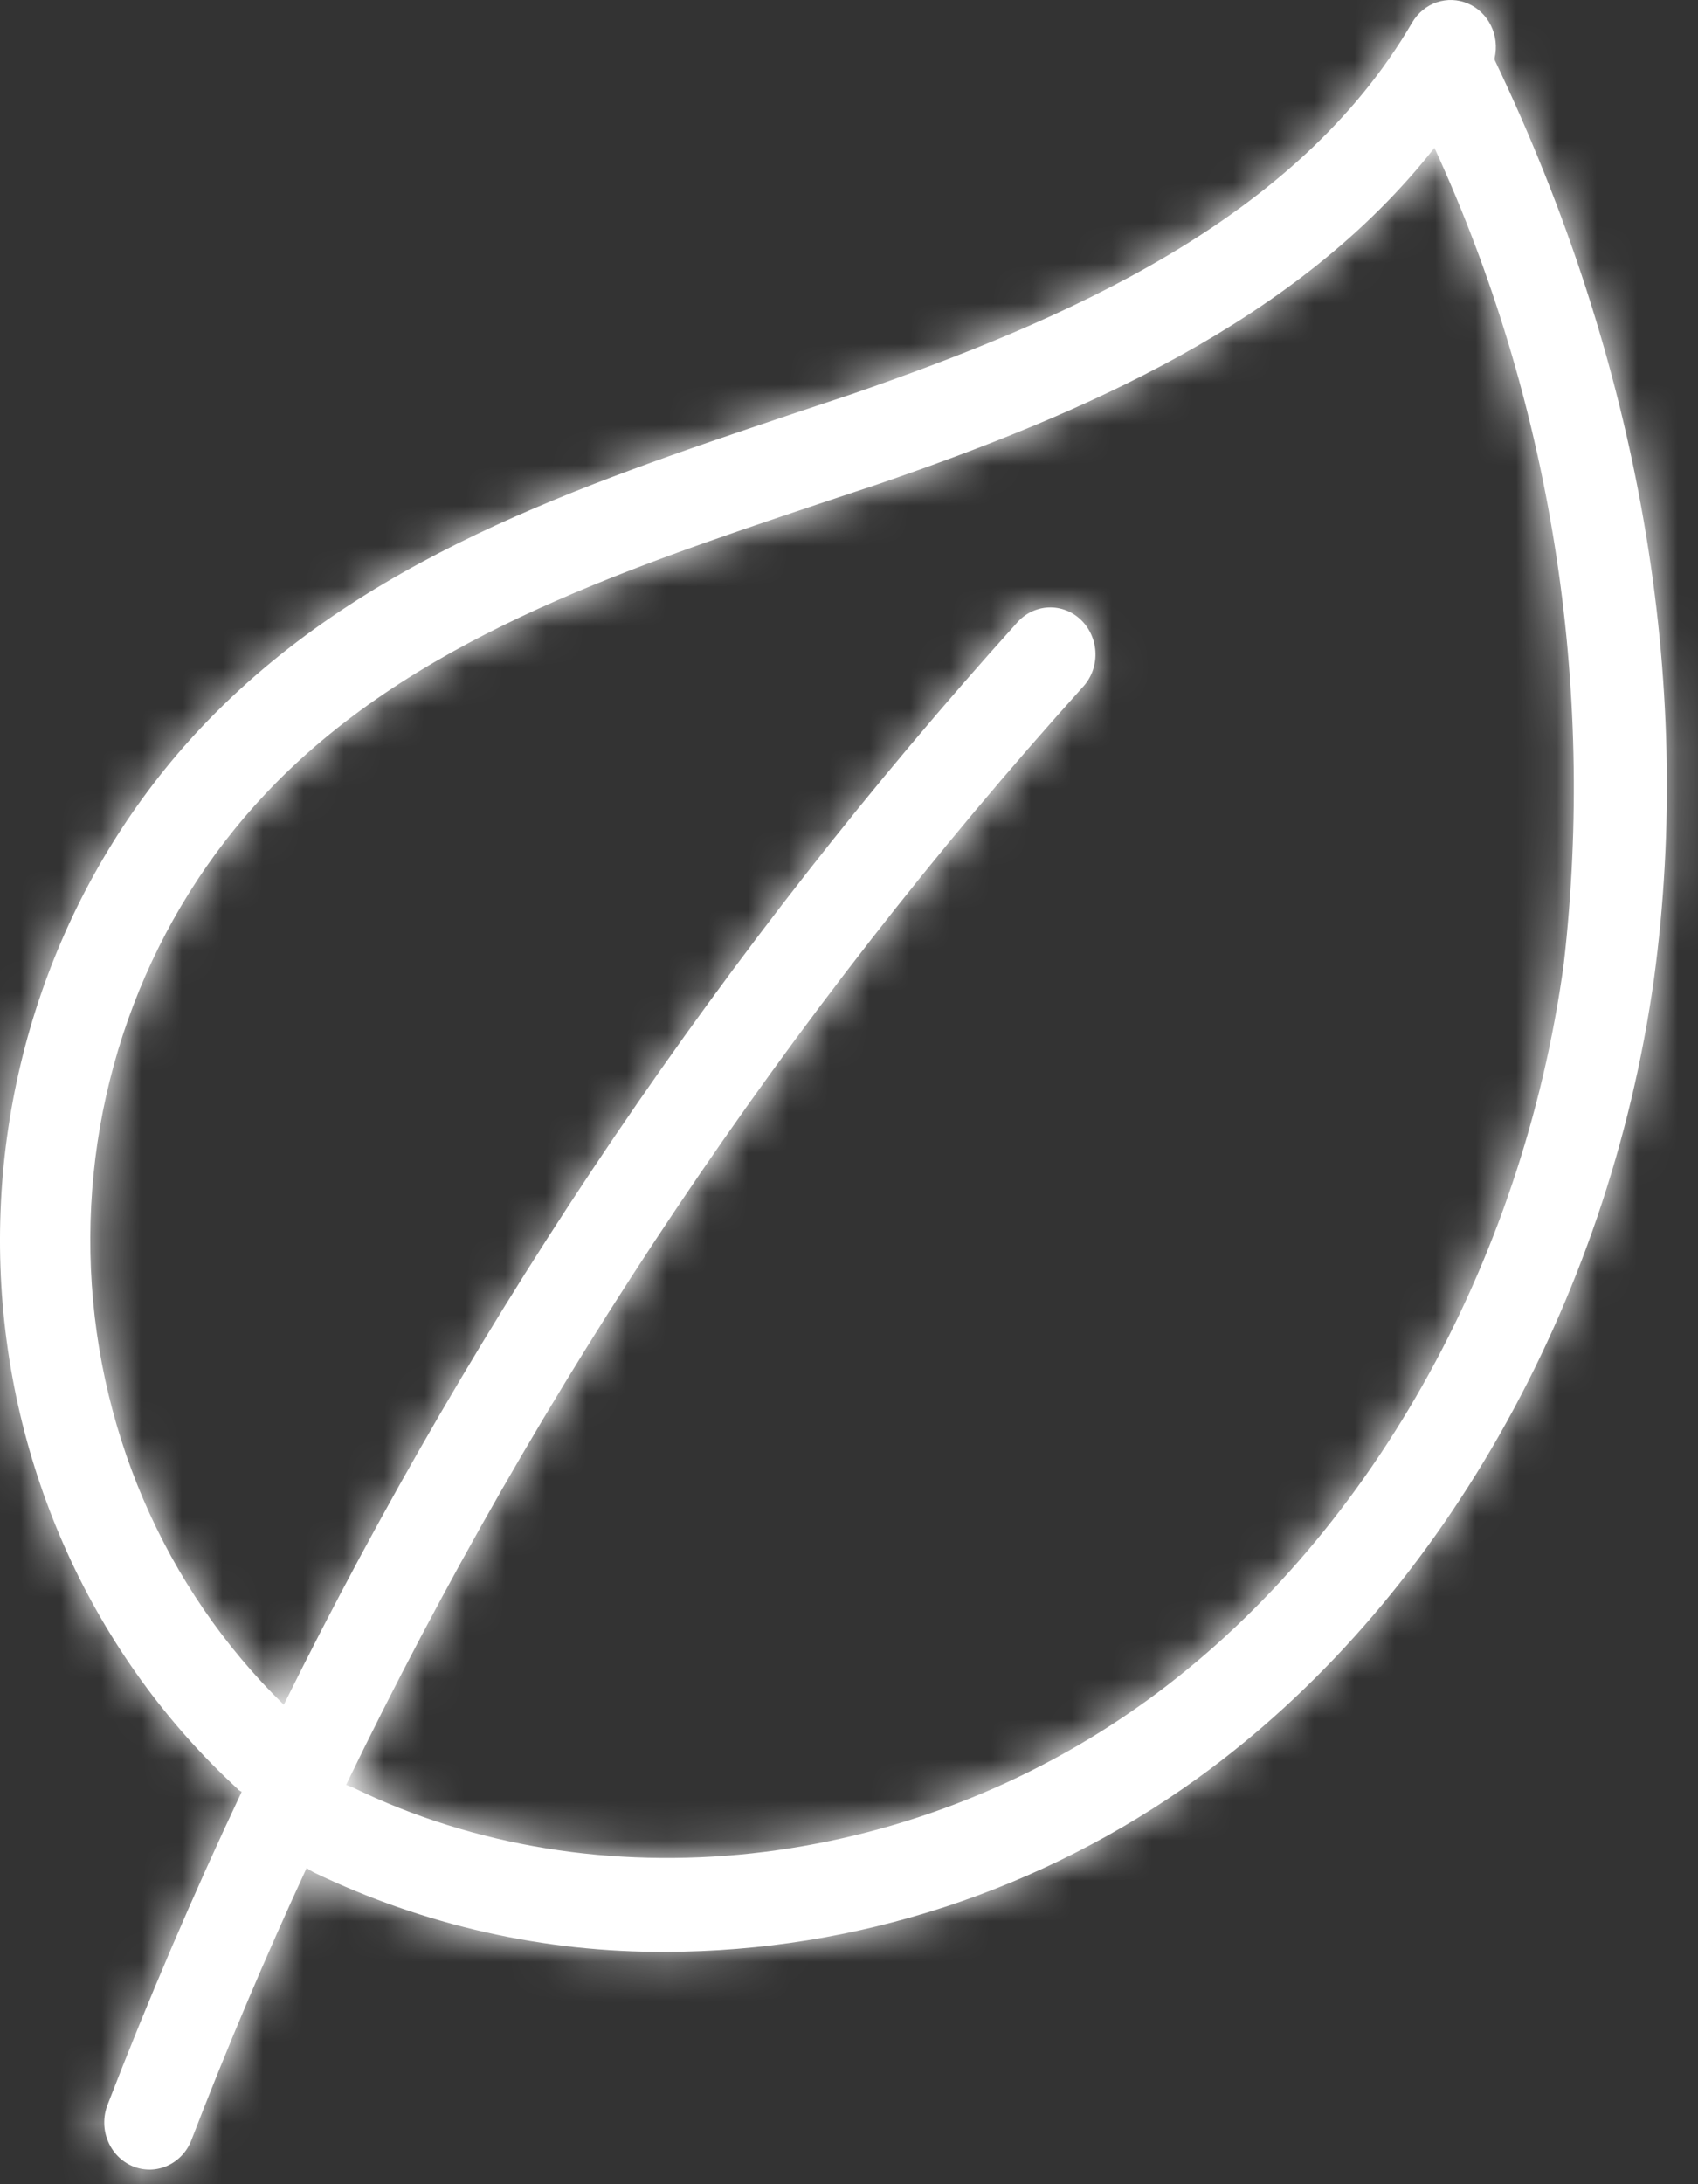 <svg width="42" height="54" viewBox="0 0 42 54" fill="none" xmlns="http://www.w3.org/2000/svg">
<rect x="0" y="0" width="42" height="54" fill="#333333" stroke="none"/>
<mask id="path-1-inside-1" fill="white">
<path d="M5.889 44.245C5.918 44.265 5.947 44.283 5.978 44.299C4.777 46.844 3.671 49.425 2.659 52.041C2.605 52.183 2.577 52.335 2.579 52.487C2.58 52.64 2.611 52.791 2.669 52.932C2.726 53.072 2.81 53.2 2.915 53.307C3.02 53.413 3.144 53.498 3.281 53.555C3.417 53.612 3.563 53.64 3.71 53.639C3.856 53.637 4.002 53.605 4.137 53.545C4.272 53.485 4.394 53.398 4.497 53.289C4.6 53.179 4.681 53.05 4.735 52.908C5.608 50.642 6.558 48.4 7.585 46.181C7.639 46.222 7.696 46.258 7.756 46.289C10.489 47.602 13.467 48.273 16.477 48.255C21.174 48.243 25.756 46.747 29.618 43.967C35.578 39.67 39.789 32.253 40.913 24.186C41.91 16.816 40.548 8.965 36.969 1.479V1.433C37.031 1.163 36.999 0.88 36.878 0.633C36.757 0.387 36.556 0.193 36.309 0.088C36.063 -0.018 35.789 -0.028 35.536 0.058C35.284 0.144 35.069 0.321 34.93 0.558C32.066 5.466 26.314 7.928 21.061 9.747L19.572 10.243C14.341 12 8.917 13.812 4.973 17.992C3.32 19.747 2.028 21.834 1.175 24.125C0.322 26.416 -0.074 28.864 0.011 31.32C0.097 33.775 0.662 36.187 1.673 38.408C2.683 40.628 4.118 42.612 5.889 44.237V44.245ZM6.566 19.626C10.115 15.856 15.287 14.121 20.279 12.449L21.767 11.954C26.708 10.251 32.088 7.974 35.481 3.654C38.362 9.926 39.471 16.92 38.681 23.822C37.661 31.301 33.799 38.121 28.353 42.054C22.467 46.304 14.758 47.141 8.709 44.183L8.56 44.129C13.35 34.222 19.484 25.083 26.775 16.994C26.88 16.884 26.962 16.753 27.017 16.61C27.072 16.466 27.099 16.312 27.096 16.158C27.094 16.003 27.061 15.851 27.001 15.71C26.941 15.568 26.855 15.441 26.747 15.335C26.639 15.228 26.512 15.146 26.373 15.091C26.233 15.037 26.085 15.012 25.937 15.018C25.788 15.024 25.643 15.061 25.508 15.126C25.373 15.192 25.253 15.284 25.153 15.399C17.943 23.395 11.84 32.397 7.02 42.147C5.548 40.712 4.366 38.986 3.545 37.069C2.723 35.152 2.278 33.084 2.236 30.986C2.194 28.888 2.555 26.802 3.299 24.851C4.042 22.9 5.153 21.124 6.566 19.626Z"/>
</mask>
<path d="M5.889 44.245C5.918 44.265 5.947 44.283 5.978 44.299C4.777 46.844 3.671 49.425 2.659 52.041C2.605 52.183 2.577 52.335 2.579 52.487C2.58 52.64 2.611 52.791 2.669 52.932C2.726 53.072 2.81 53.2 2.915 53.307C3.02 53.413 3.144 53.498 3.281 53.555C3.417 53.612 3.563 53.64 3.71 53.639C3.856 53.637 4.002 53.605 4.137 53.545C4.272 53.485 4.394 53.398 4.497 53.289C4.6 53.179 4.681 53.05 4.735 52.908C5.608 50.642 6.558 48.4 7.585 46.181C7.639 46.222 7.696 46.258 7.756 46.289C10.489 47.602 13.467 48.273 16.477 48.255C21.174 48.243 25.756 46.747 29.618 43.967C35.578 39.67 39.789 32.253 40.913 24.186C41.91 16.816 40.548 8.965 36.969 1.479V1.433C37.031 1.163 36.999 0.88 36.878 0.633C36.757 0.387 36.556 0.193 36.309 0.088C36.063 -0.018 35.789 -0.028 35.536 0.058C35.284 0.144 35.069 0.321 34.93 0.558C32.066 5.466 26.314 7.928 21.061 9.747L19.572 10.243C14.341 12 8.917 13.812 4.973 17.992C3.32 19.747 2.028 21.834 1.175 24.125C0.322 26.416 -0.074 28.864 0.011 31.32C0.097 33.775 0.662 36.187 1.673 38.408C2.683 40.628 4.118 42.612 5.889 44.237V44.245ZM6.566 19.626C10.115 15.856 15.287 14.121 20.279 12.449L21.767 11.954C26.708 10.251 32.088 7.974 35.481 3.654C38.362 9.926 39.471 16.92 38.681 23.822C37.661 31.301 33.799 38.121 28.353 42.054C22.467 46.304 14.758 47.141 8.709 44.183L8.56 44.129C13.35 34.222 19.484 25.083 26.775 16.994C26.88 16.884 26.962 16.753 27.017 16.61C27.072 16.466 27.099 16.312 27.096 16.158C27.094 16.003 27.061 15.851 27.001 15.71C26.941 15.568 26.855 15.441 26.747 15.335C26.639 15.228 26.512 15.146 26.373 15.091C26.233 15.037 26.085 15.012 25.937 15.018C25.788 15.024 25.643 15.061 25.508 15.126C25.373 15.192 25.253 15.284 25.153 15.399C17.943 23.395 11.84 32.397 7.02 42.147C5.548 40.712 4.366 38.986 3.545 37.069C2.723 35.152 2.278 33.084 2.236 30.986C2.194 28.888 2.555 26.802 3.299 24.851C4.042 22.9 5.153 21.124 6.566 19.626Z" fill="white"/>
<path d="M5.889 44.245H2.889V45.835L4.205 46.728L5.889 44.245ZM5.978 44.299L8.691 45.579L9.904 43.009L7.403 41.659L5.978 44.299ZM2.659 52.041L-0.139 50.959L-0.14 50.961L2.659 52.041ZM4.735 52.908L7.534 53.988L7.535 53.987L4.735 52.908ZM7.585 46.181L9.416 43.804L6.44 41.512L4.862 44.921L7.585 46.181ZM7.756 46.289L6.392 48.961L6.424 48.977L6.457 48.993L7.756 46.289ZM16.477 48.255L16.469 45.255L16.459 45.255L16.477 48.255ZM29.618 43.967L31.37 46.401L31.372 46.4L29.618 43.967ZM40.913 24.186L43.884 24.6L43.886 24.588L40.913 24.186ZM36.969 1.479H33.969V2.159L34.263 2.773L36.969 1.479ZM36.969 1.433L34.046 0.758L33.969 1.091V1.433H36.969ZM34.93 0.558L32.341 -0.956L32.339 -0.954L34.93 0.558ZM21.061 9.747L22.008 12.594L22.025 12.588L22.042 12.582L21.061 9.747ZM19.572 10.243L18.625 7.396L18.617 7.399L19.572 10.243ZM4.973 17.992L2.791 15.934L2.79 15.935L4.973 17.992ZM5.889 44.237H8.889V42.919L7.917 42.027L5.889 44.237ZM20.279 12.449L19.332 9.603L19.326 9.605L20.279 12.449ZM21.767 11.954L22.715 14.8L22.73 14.795L22.745 14.79L21.767 11.954ZM35.481 3.654L38.207 2.402L36.157 -2.062L33.122 1.801L35.481 3.654ZM38.681 23.822L41.653 24.227L41.657 24.195L41.661 24.164L38.681 23.822ZM28.353 42.054L26.596 39.622L26.596 39.622L28.353 42.054ZM8.709 44.183L10.026 41.488L9.884 41.419L9.735 41.364L8.709 44.183ZM8.56 44.129L5.859 42.823L4.414 45.812L7.533 46.948L8.56 44.129ZM26.775 16.994L24.597 14.931L24.572 14.958L24.547 14.985L26.775 16.994ZM25.153 15.399L27.381 17.408L27.399 17.389L27.416 17.369L25.153 15.399ZM7.02 42.147L4.926 44.295L7.88 47.176L9.709 43.477L7.02 42.147ZM4.205 46.728C4.317 46.804 4.433 46.875 4.553 46.94L7.403 41.659C7.461 41.691 7.518 41.725 7.573 41.762L4.205 46.728ZM3.265 43.019C2.034 45.629 0.899 48.275 -0.139 50.959L5.457 53.123C6.443 50.574 7.521 48.059 8.691 45.579L3.265 43.019ZM-0.14 50.961C-0.332 51.46 -0.427 51.989 -0.421 52.519L5.579 52.456C5.581 52.681 5.541 52.907 5.458 53.121L-0.14 50.961ZM-0.421 52.519C-0.415 53.05 -0.31 53.577 -0.107 54.071L5.444 51.793C5.531 52.006 5.576 52.231 5.579 52.456L-0.421 52.519ZM-0.107 54.071C0.096 54.566 0.394 55.021 0.775 55.409L5.055 51.204C5.226 51.378 5.356 51.579 5.444 51.793L-0.107 54.071ZM0.775 55.409C1.156 55.797 1.614 56.11 2.124 56.323L4.437 50.786C4.675 50.886 4.884 51.03 5.055 51.204L0.775 55.409ZM2.124 56.323C2.635 56.536 3.186 56.645 3.744 56.638L3.675 50.639C3.939 50.636 4.198 50.687 4.437 50.786L2.124 56.323ZM3.744 56.638C4.301 56.632 4.849 56.511 5.355 56.286L2.918 50.803C3.154 50.699 3.411 50.642 3.675 50.639L3.744 56.638ZM5.355 56.286C5.86 56.062 6.31 55.739 6.682 55.344L2.311 51.234C2.478 51.056 2.683 50.908 2.918 50.803L5.355 56.286ZM6.682 55.344C7.054 54.948 7.342 54.487 7.534 53.988L1.936 51.828C2.019 51.614 2.145 51.411 2.311 51.234L6.682 55.344ZM7.535 53.987C8.384 51.783 9.308 49.601 10.308 47.44L4.862 44.921C3.808 47.199 2.833 49.502 1.936 51.83L7.535 53.987ZM5.754 48.557C5.953 48.711 6.167 48.846 6.392 48.961L9.121 43.617C9.226 43.671 9.325 43.734 9.416 43.804L5.754 48.557ZM6.457 48.993C9.598 50.502 13.025 51.276 16.495 51.255L16.459 45.255C13.908 45.27 11.381 44.702 9.055 43.585L6.457 48.993ZM16.485 51.255C21.817 51.241 27.008 49.542 31.37 46.401L27.865 41.532C24.504 43.952 20.53 45.244 16.469 45.255L16.485 51.255ZM31.372 46.4C38.079 41.565 42.663 33.371 43.884 24.6L37.942 23.772C36.916 31.135 33.077 37.775 27.863 41.533L31.372 46.4ZM43.886 24.588C44.97 16.574 43.477 8.136 39.676 0.185L34.263 2.773C37.62 9.795 38.85 17.058 37.94 23.784L43.886 24.588ZM39.969 1.479V1.433H33.969V1.479H39.969ZM39.892 2.108C40.109 1.171 39.998 0.182 39.572 -0.688L34.185 1.955C34 1.578 33.954 1.156 34.046 0.758L39.892 2.108ZM39.572 -0.688C39.144 -1.56 38.416 -2.273 37.492 -2.669L35.127 2.845C34.695 2.66 34.37 2.333 34.185 1.955L39.572 -0.688ZM37.492 -2.669C36.566 -3.067 35.526 -3.108 34.569 -2.782L36.504 2.897C36.053 3.051 35.561 3.031 35.127 2.845L37.492 -2.669ZM34.569 -2.782C33.615 -2.457 32.833 -1.798 32.341 -0.956L37.52 2.072C37.305 2.44 36.953 2.744 36.504 2.897L34.569 -2.782ZM32.339 -0.954C30.095 2.892 25.391 5.073 20.079 6.913L22.042 12.582C27.236 10.783 34.037 8.04 37.521 2.07L32.339 -0.954ZM20.113 6.901L18.625 7.396L20.52 13.089L22.008 12.594L20.113 6.901ZM18.617 7.399C13.521 9.111 7.336 11.116 2.791 15.934L7.156 20.051C10.498 16.508 15.162 14.889 20.528 13.087L18.617 7.399ZM2.79 15.935C0.858 17.986 -0.646 20.417 -1.637 23.078L3.986 25.172C4.701 23.25 5.782 21.509 7.157 20.05L2.79 15.935ZM-1.637 23.078C-2.628 25.739 -3.086 28.578 -2.987 31.424L3.01 31.215C2.938 29.15 3.271 27.093 3.986 25.172L-1.637 23.078ZM-2.987 31.424C-2.888 34.27 -2.232 37.068 -1.058 39.65L4.403 37.165C3.557 35.305 3.082 33.28 3.01 31.215L-2.987 31.424ZM-1.058 39.65C0.117 42.232 1.788 44.546 3.86 46.448L7.917 42.027C6.447 40.678 5.25 39.025 4.403 37.165L-1.058 39.65ZM2.889 44.237V44.245H8.889V44.237H2.889ZM8.75 21.682C11.691 18.559 16.079 17.02 21.232 15.294L19.326 9.605C14.494 11.223 8.539 13.153 4.381 17.57L8.75 21.682ZM21.227 15.296L22.715 14.8L20.82 9.107L19.332 9.603L21.227 15.296ZM22.745 14.79C27.703 13.081 33.857 10.579 37.84 5.508L33.122 1.801C30.319 5.37 25.713 7.42 20.79 9.118L22.745 14.79ZM32.755 4.907C35.405 10.677 36.429 17.119 35.7 23.481L41.661 24.164C42.514 16.721 41.318 9.175 38.207 2.402L32.755 4.907ZM35.708 23.417C34.785 30.193 31.291 36.232 26.596 39.622L30.109 44.486C36.307 40.011 40.538 32.408 41.653 24.227L35.708 23.417ZM26.596 39.622C21.521 43.287 14.988 43.914 10.026 41.488L7.391 46.878C14.528 50.367 23.413 49.322 30.109 44.486L26.596 39.622ZM9.735 41.364L9.586 41.31L7.533 46.948L7.682 47.002L9.735 41.364ZM11.261 45.435C15.928 35.781 21.905 26.879 29.004 19.002L24.547 14.985C17.064 23.288 10.771 32.663 5.859 42.823L11.261 45.435ZM28.953 19.057C29.331 18.658 29.623 18.19 29.817 17.685L24.216 15.534C24.3 15.316 24.428 15.11 24.597 14.931L28.953 19.057ZM29.817 17.685C30.011 17.18 30.105 16.644 30.096 16.107L24.097 16.209C24.093 15.981 24.133 15.752 24.216 15.534L29.817 17.685ZM30.096 16.107C30.087 15.569 29.975 15.036 29.763 14.538L24.24 16.881C24.148 16.666 24.101 16.438 24.097 16.209L30.096 16.107ZM29.763 14.538C29.552 14.039 29.243 13.582 28.85 13.195L24.644 17.474C24.467 17.3 24.331 17.097 24.24 16.881L29.763 14.538ZM28.85 13.195C28.457 12.809 27.987 12.501 27.464 12.297L25.281 17.886C25.037 17.79 24.821 17.648 24.644 17.474L28.85 13.195ZM27.464 12.297C26.941 12.093 26.38 11.998 25.816 12.021L26.058 18.016C25.791 18.026 25.526 17.981 25.281 17.886L27.464 12.297ZM25.816 12.021C25.251 12.043 24.701 12.183 24.197 12.428L26.819 17.825C26.585 17.939 26.326 18.005 26.058 18.016L25.816 12.021ZM24.197 12.428C23.694 12.672 23.251 13.015 22.89 13.429L27.416 17.369C27.255 17.554 27.053 17.711 26.819 17.825L24.197 12.428ZM22.925 13.39C15.529 21.592 9.271 30.824 4.33 40.818L9.709 43.477C14.408 33.971 20.357 25.197 27.381 17.408L22.925 13.39ZM9.114 39.999C7.928 38.843 6.971 37.447 6.302 35.887L0.787 38.251C1.762 40.525 3.167 42.581 4.926 44.295L9.114 39.999ZM6.302 35.887C5.634 34.328 5.27 32.64 5.236 30.925L-0.763 31.046C-0.713 33.528 -0.187 35.977 0.787 38.251L6.302 35.887ZM5.236 30.925C5.201 29.211 5.496 27.508 6.102 25.92L0.495 23.783C-0.386 26.096 -0.813 28.565 -0.763 31.046L5.236 30.925ZM6.102 25.92C6.707 24.331 7.609 22.892 8.748 21.684L4.383 17.567C2.697 19.355 1.377 21.47 0.495 23.783L6.102 25.92Z" fill="white" mask="url(#path-1-inside-1)"/>
</svg>
